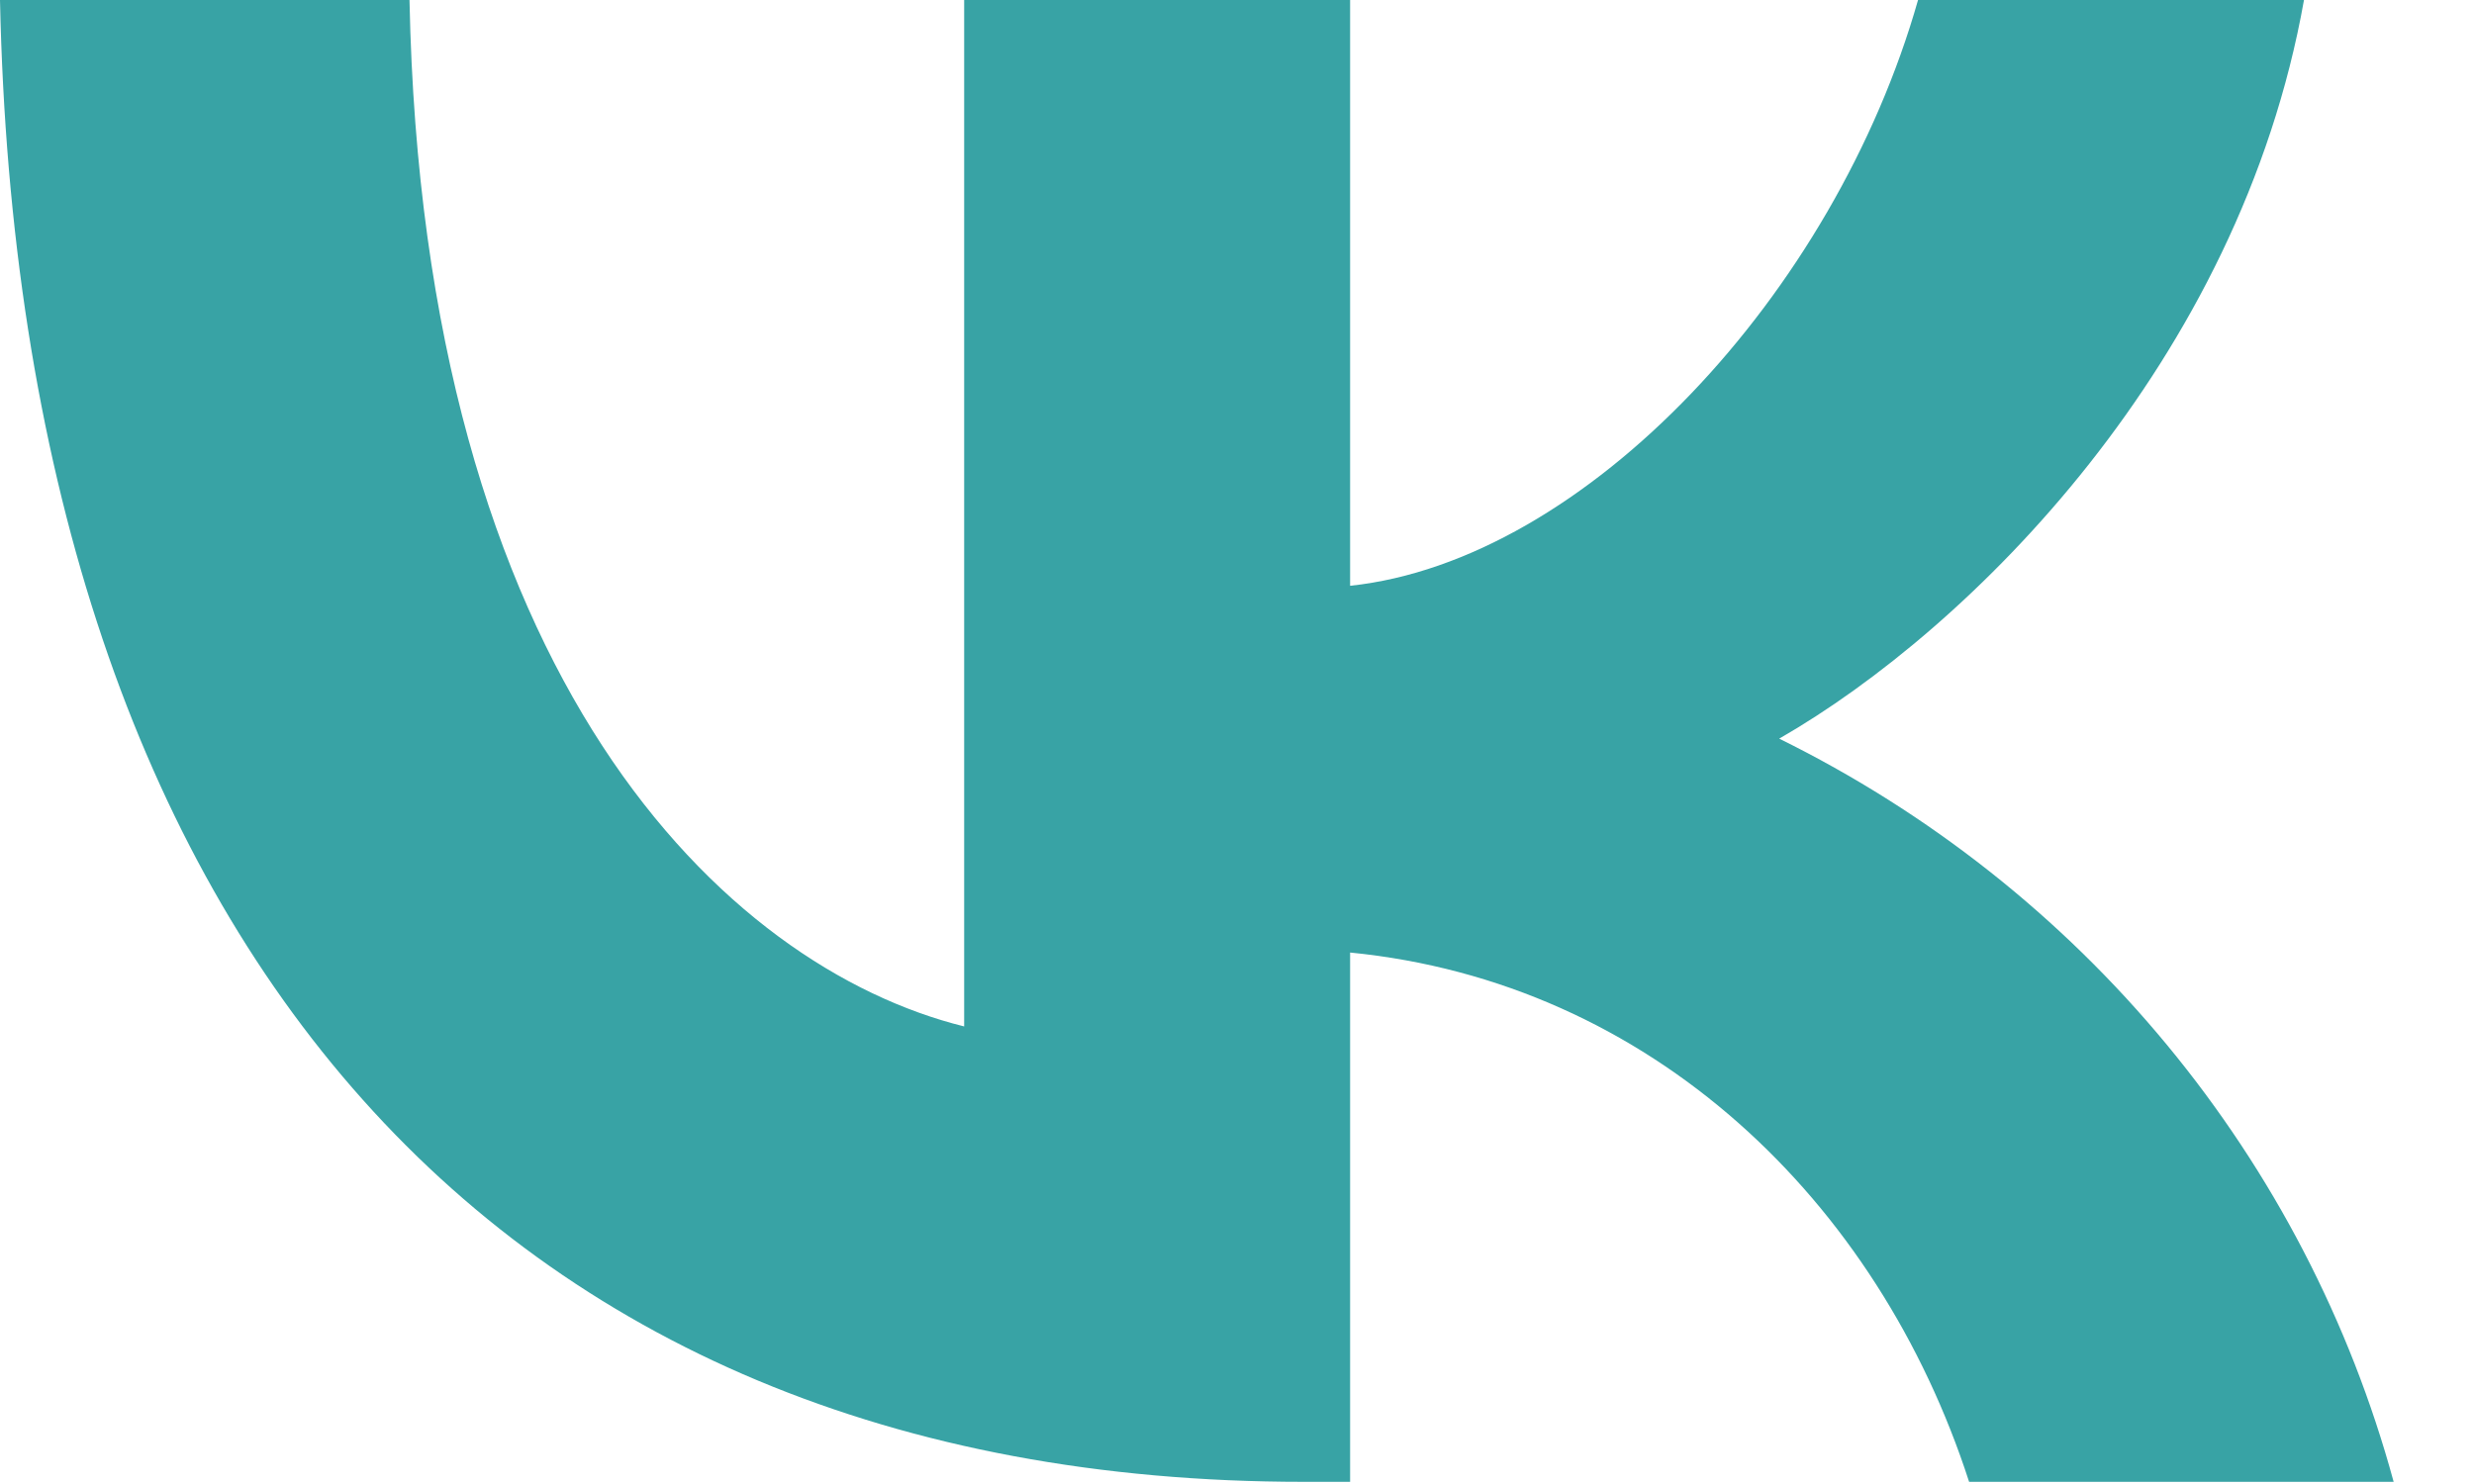 <svg width="25" height="15" viewBox="0 0 25 15" fill="none" xmlns="http://www.w3.org/2000/svg">
<path d="M13.173 14.978C4.909 14.978 0.198 9.356 0 0H4.138C4.275 6.866 7.326 9.775 9.743 10.375V0H13.643V5.921C16.022 5.668 18.538 2.97 19.382 0H23.282C22.632 3.657 19.912 6.356 17.979 7.466C19.49 8.211 20.826 9.265 21.896 10.56C22.967 11.856 23.748 13.361 24.188 14.978H19.898C18.976 12.13 16.678 9.927 13.643 9.628V14.978H13.173Z" fill="#38A3A5"/>
</svg>
